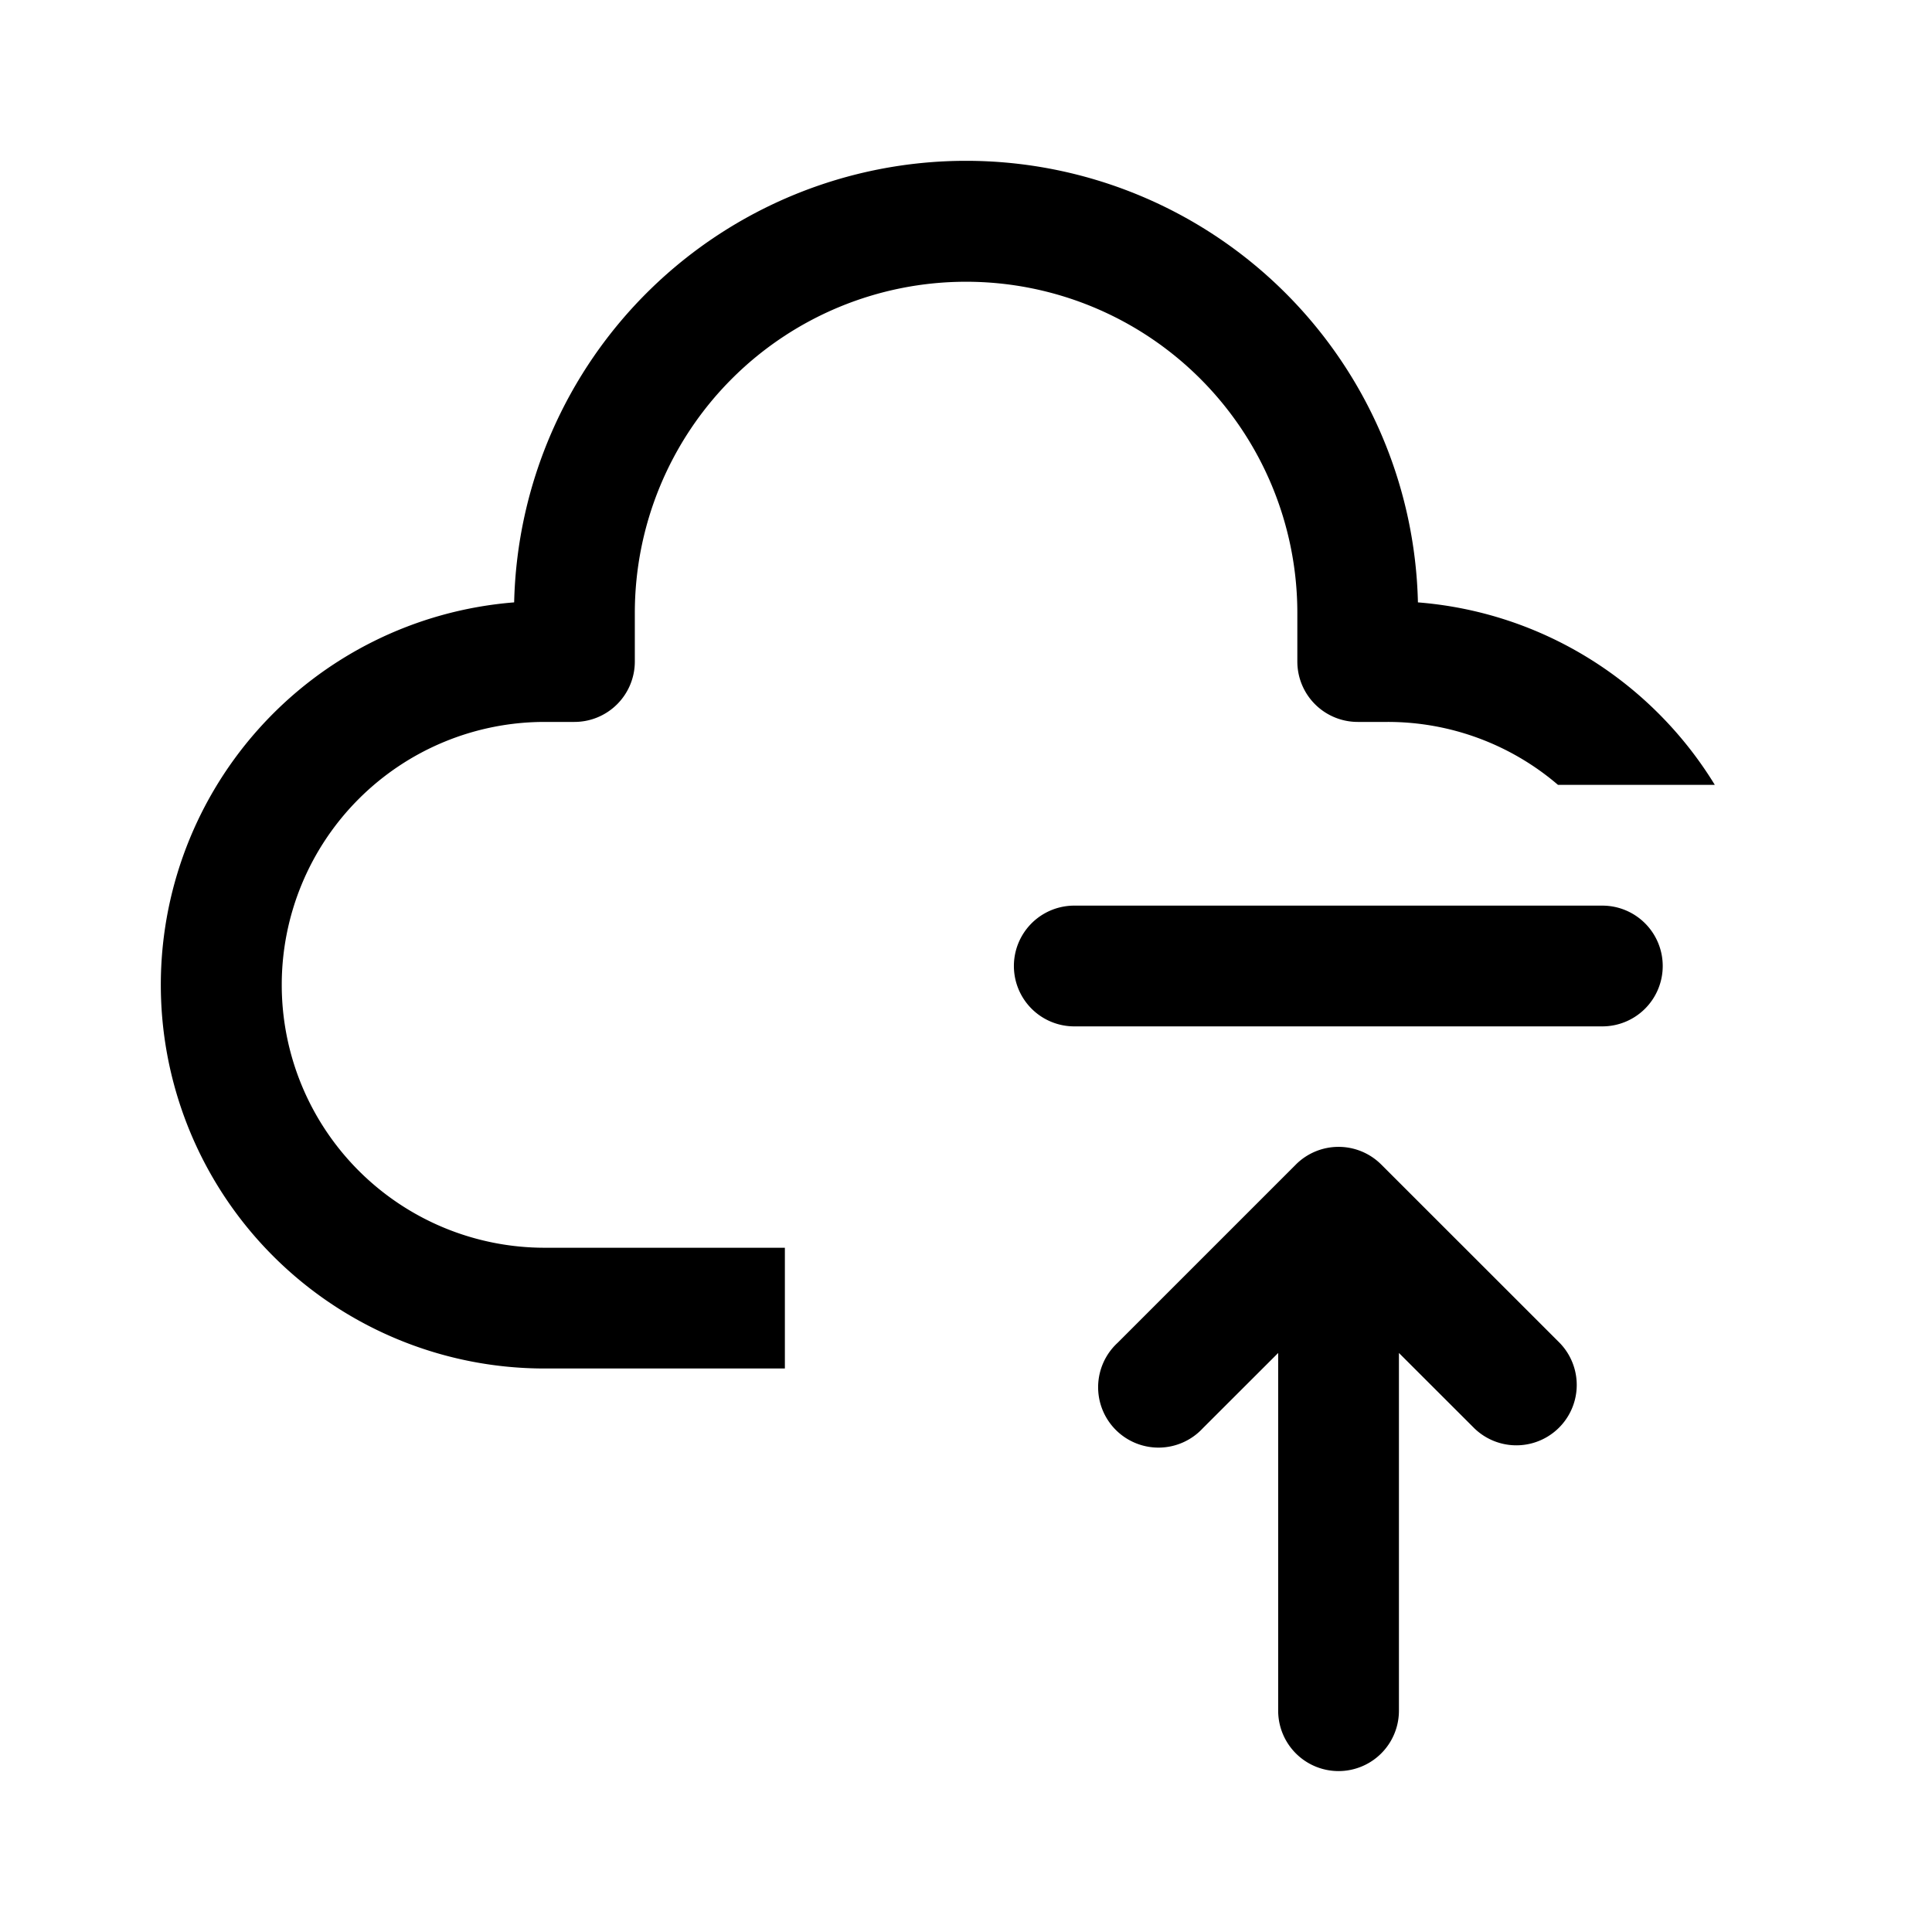<svg xmlns="http://www.w3.org/2000/svg" width="1em" height="1em" viewBox="0 0 24 24"><path fill="currentColor" d="M6.387 7.483a5.615 5.615 0 0 1 11.227 0c1.563.124 2.913 1 3.688 2.267h-1.948a3.25 3.25 0 0 0-2.12-.782h-.368a.75.75 0 0 1-.75-.75v-.603a4.115 4.115 0 0 0-8.23 0v.603a.75.75 0 0 1-.75.75h-.37a3.266 3.266 0 0 0 0 6.532H9.75V17H6.766a4.766 4.766 0 0 1-.38-9.517"/><path fill="currentColor" d="M20.655 12a.75.75 0 0 1-.75.75h-6.56a.75.75 0 0 1 0-1.5h6.56a.75.75 0 0 1 .75.75m-4.557 2.466a.75.75 0 0 1 1.06 0l2.218 2.217a.75.75 0 0 1-1.06 1.061l-.938-.937v4.444a.75.75 0 0 1-1.5 0v-4.444l-.938.937a.75.75 0 1 1-1.06-1.06z"/></svg>